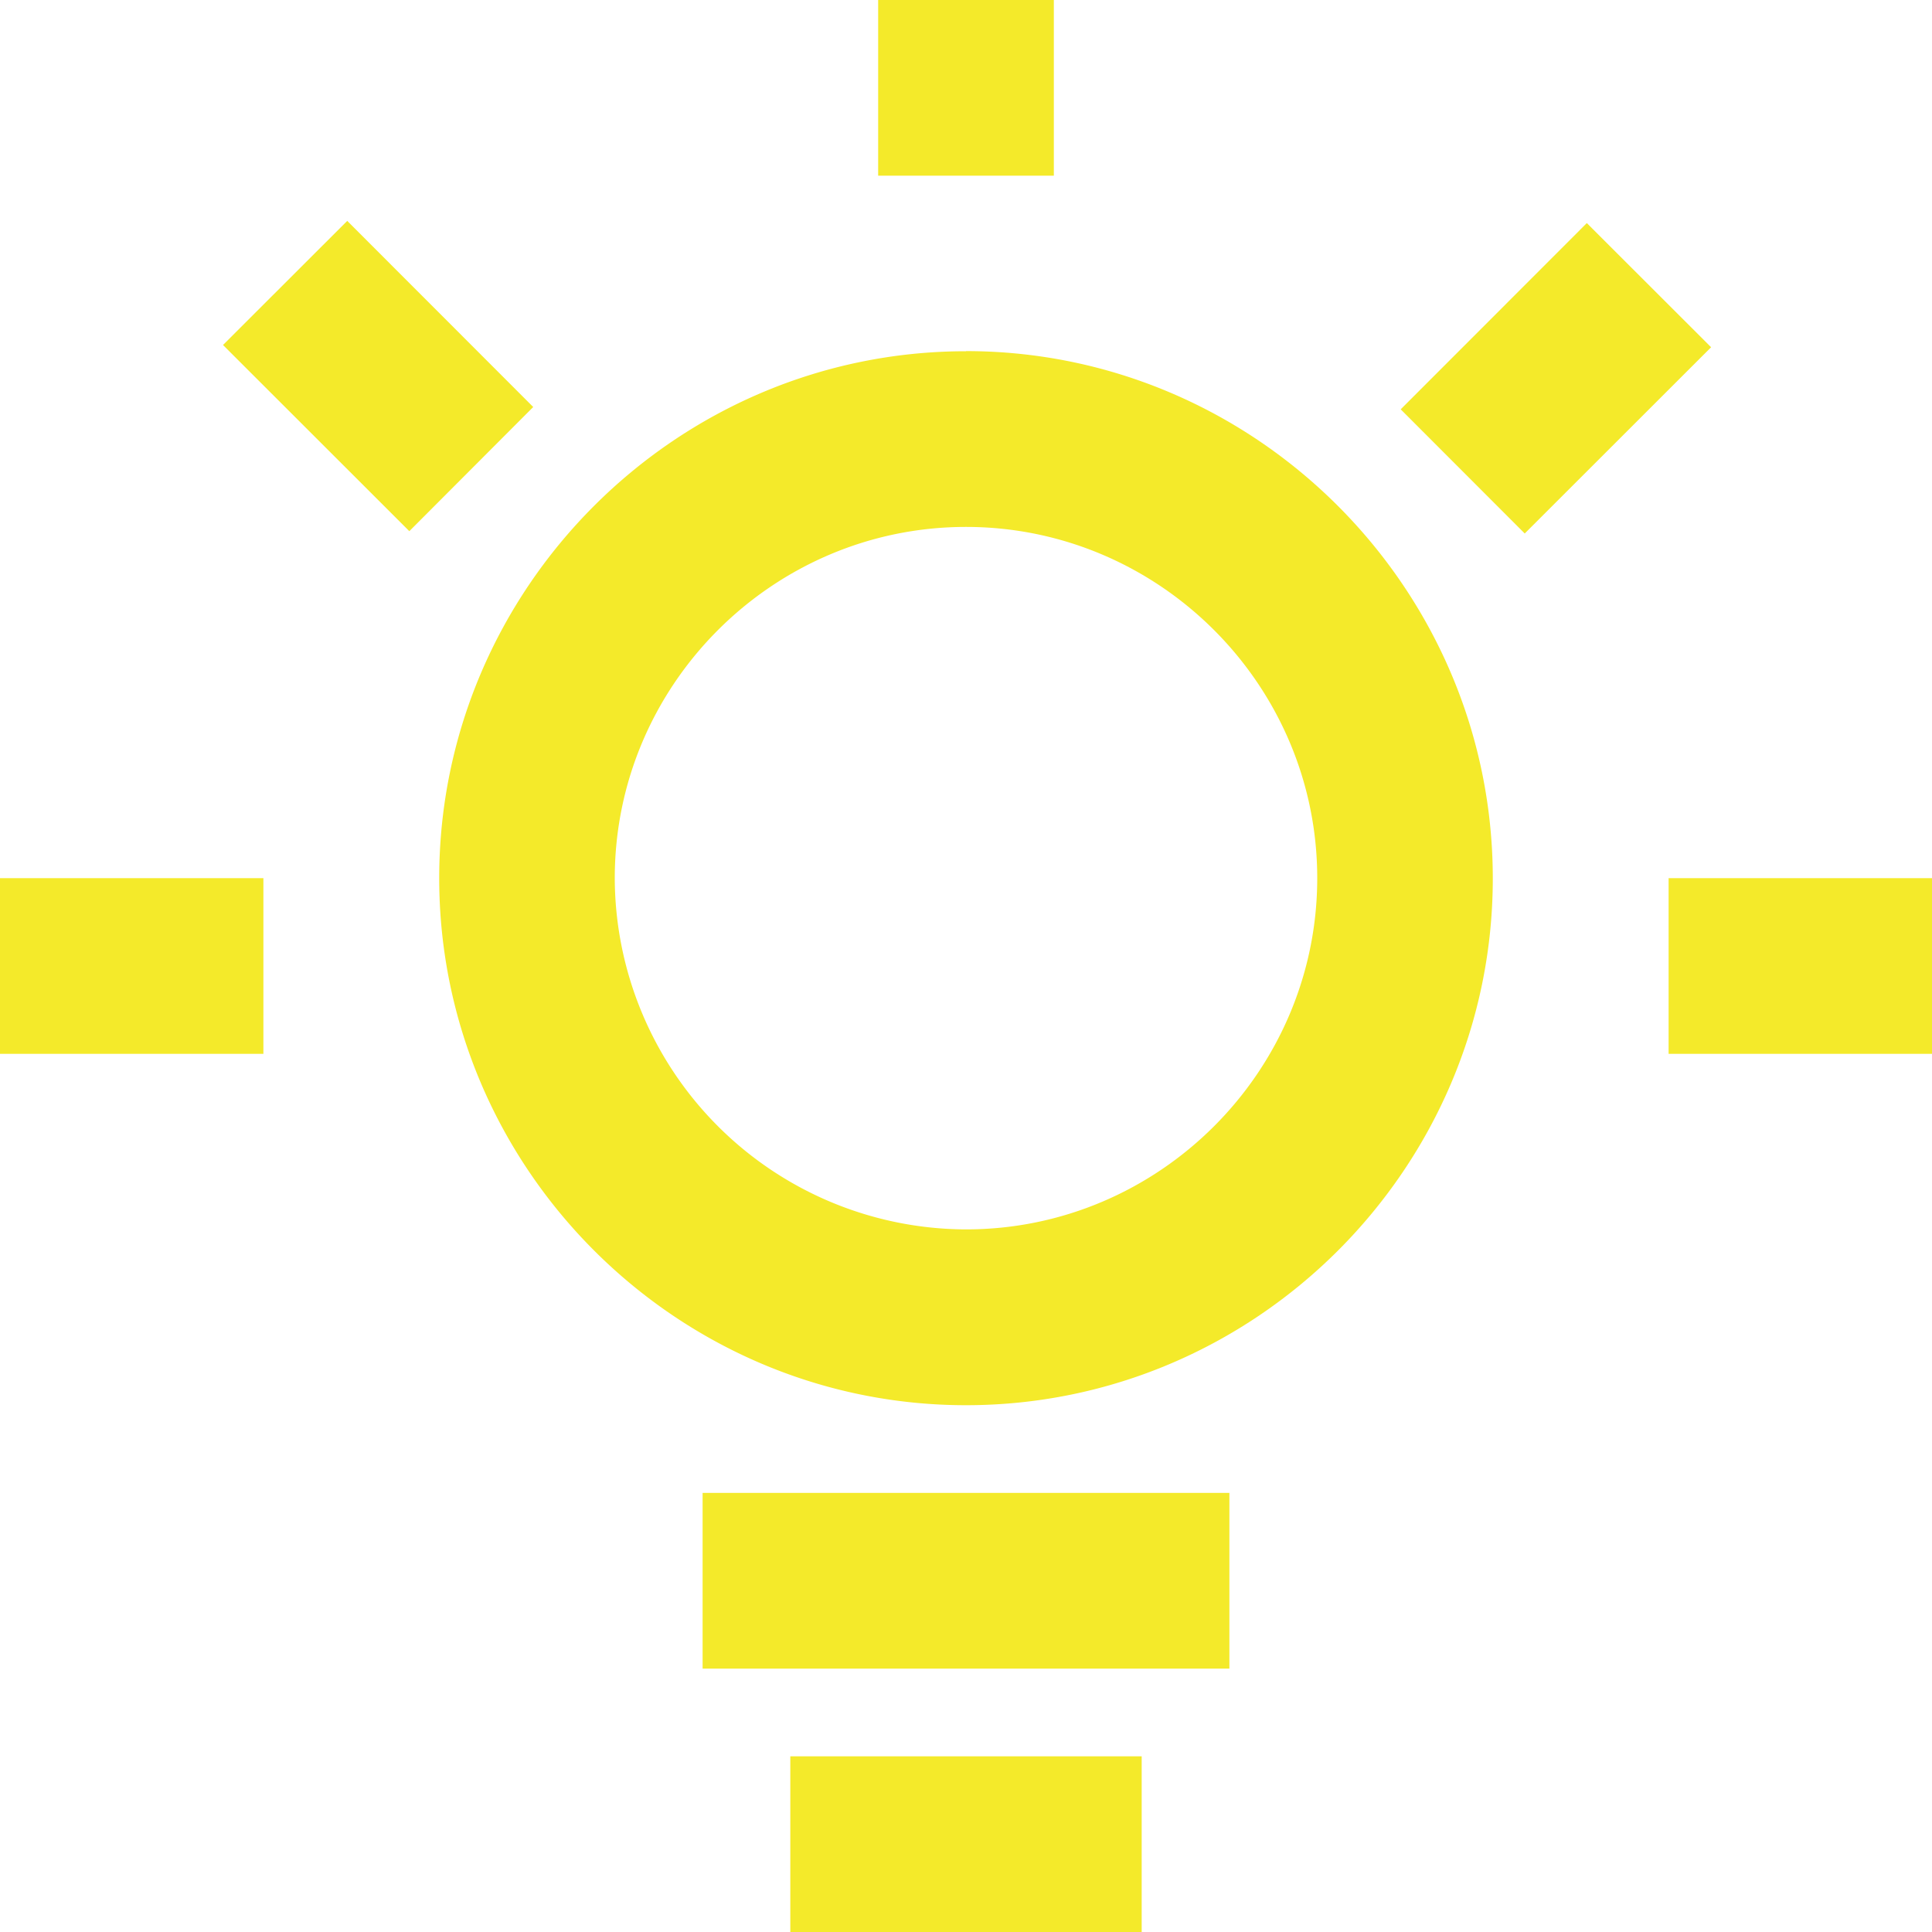 <?xml version="1.0" standalone="no"?><!DOCTYPE svg PUBLIC "-//W3C//DTD SVG 1.1//EN" "http://www.w3.org/Graphics/SVG/1.1/DTD/svg11.dtd"><svg t="1565671615587" class="icon" viewBox="0 0 1024 1024" version="1.1" xmlns="http://www.w3.org/2000/svg" p-id="9563" xmlns:xlink="http://www.w3.org/1999/xlink" width="128" height="128"><defs><style type="text/css"></style></defs><path d="M512 186.163c-153.6 0-279.211 125.679-279.211 279.279S358.4 744.789 512 744.789s279.211-125.611 279.211-279.211S665.6 186.095 512 186.095z m0 465.442a186.709 186.709 0 0 1-186.163-186.163c0-102.4 83.763-186.163 186.163-186.163 102.4 0 186.163 83.763 186.163 186.163 0 102.4-83.763 186.163-186.163 186.163zM0 465.442h139.605v93.116H0V465.442z m118.238-282.624l65.809-65.741L282.624 215.723l-65.673 65.809-98.782-98.714zM465.442 0h93.116v93.116H465.442V0z m276.958 216.951l98.645-98.714 65.877 65.809-98.782 98.714-65.741-65.809z m141.995 248.491H1024v93.116h-139.605V465.442z m-512 325.837h279.211v93.116h-279.211V791.211z m46.49 139.605h186.231V1024H418.884v-93.116z" fill="#f4ea2a" p-id="9564"></path></svg>